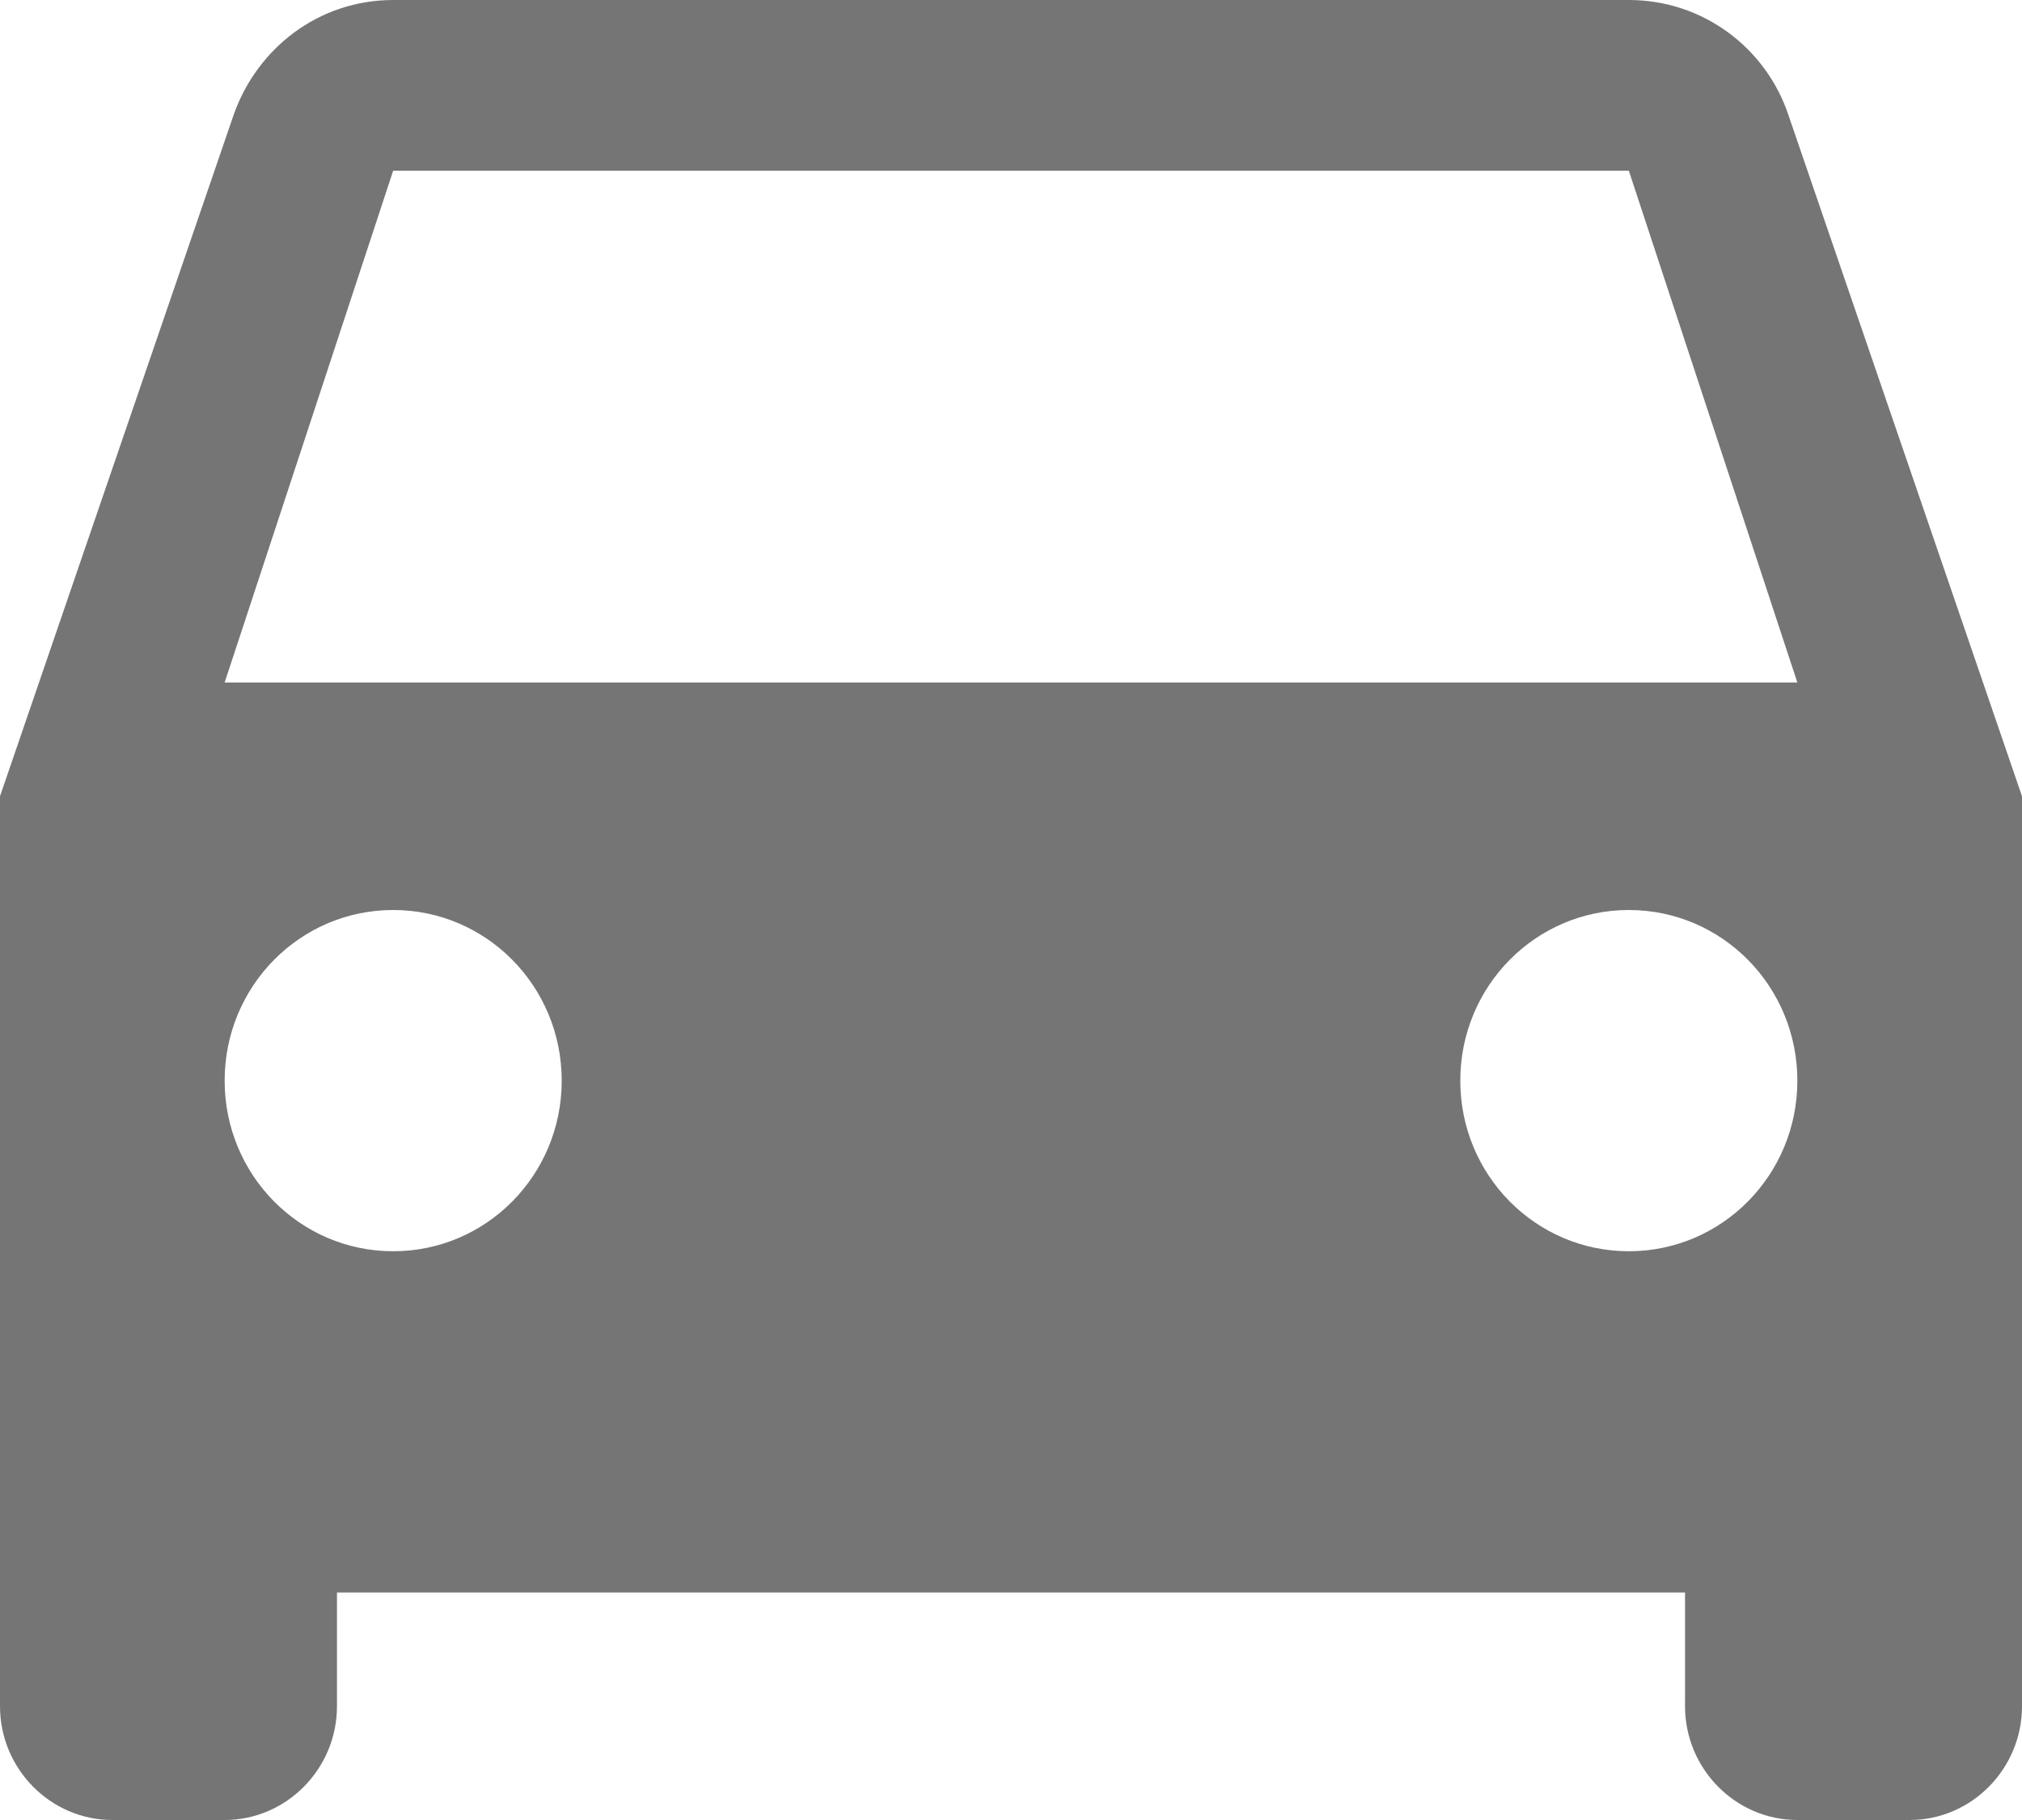 <?xml version="1.0" encoding="UTF-8" standalone="no"?>
<svg width="20px" height="18px" viewBox="0 0 20 18" version="1.1" xmlns="http://www.w3.org/2000/svg" xmlns:xlink="http://www.w3.org/1999/xlink" xmlns:sketch="http://www.bohemiancoding.com/sketch/ns">
    <!-- Generator: Sketch 3.2.2 (9983) - http://www.bohemiancoding.com/sketch -->
    <title>car</title>
    <desc>Created with Sketch.</desc>
    <defs></defs>
    <g id="Backend" stroke="none" stroke-width="1" fill="none" fill-rule="evenodd" sketch:type="MSPage">
        <g id="Dashboard" sketch:type="MSArtboardGroup" transform="translate(-442, -995)" fill-opacity="0.54" fill="#000000">
            <g id="Entry-Details-(for-Calling-List)" sketch:type="MSLayerGroup" transform="translate(416, 0)">
                <g id="Pricing-Breakdown-Unfold" transform="translate(0, 452)" sketch:type="MSShapeGroup">
                    <g id="Other-Details-2" transform="translate(24, 475)">
                        <g id="Car-Details" transform="translate(2, 44)">
                            <path d="M17.689,25.136 C17.467,24.473 16.844,24 16.111,24 L3.889,24 C3.156,24 2.544,24.473 2.311,25.136 L0,31.875 L0,40.875 C0,41.494 0.5,42 1.111,42 L2.222,42 C2.833,42 3.333,41.494 3.333,40.875 L3.333,39.75 L16.667,39.75 L16.667,40.875 C16.667,41.494 17.167,42 17.778,42 L18.889,42 C19.5,42 20,41.494 20,40.875 L20,31.875 L17.689,25.136 L17.689,25.136 Z M3.889,36.375 C2.967,36.375 2.222,35.621 2.222,34.688 C2.222,33.754 2.967,33 3.889,33 C4.811,33 5.556,33.754 5.556,34.688 C5.556,35.621 4.811,36.375 3.889,36.375 L3.889,36.375 Z M16.111,36.375 C15.189,36.375 14.444,35.621 14.444,34.688 C14.444,33.754 15.189,33 16.111,33 C17.033,33 17.778,33.754 17.778,34.688 C17.778,35.621 17.033,36.375 16.111,36.375 L16.111,36.375 Z M2.222,30.75 L3.889,25.688 L16.111,25.688 L17.778,30.75 L2.222,30.75 L2.222,30.75 Z" id="car"></path>
                        </g>
                    </g>
                </g>
            </g>
        </g>
    </g>
</svg>
